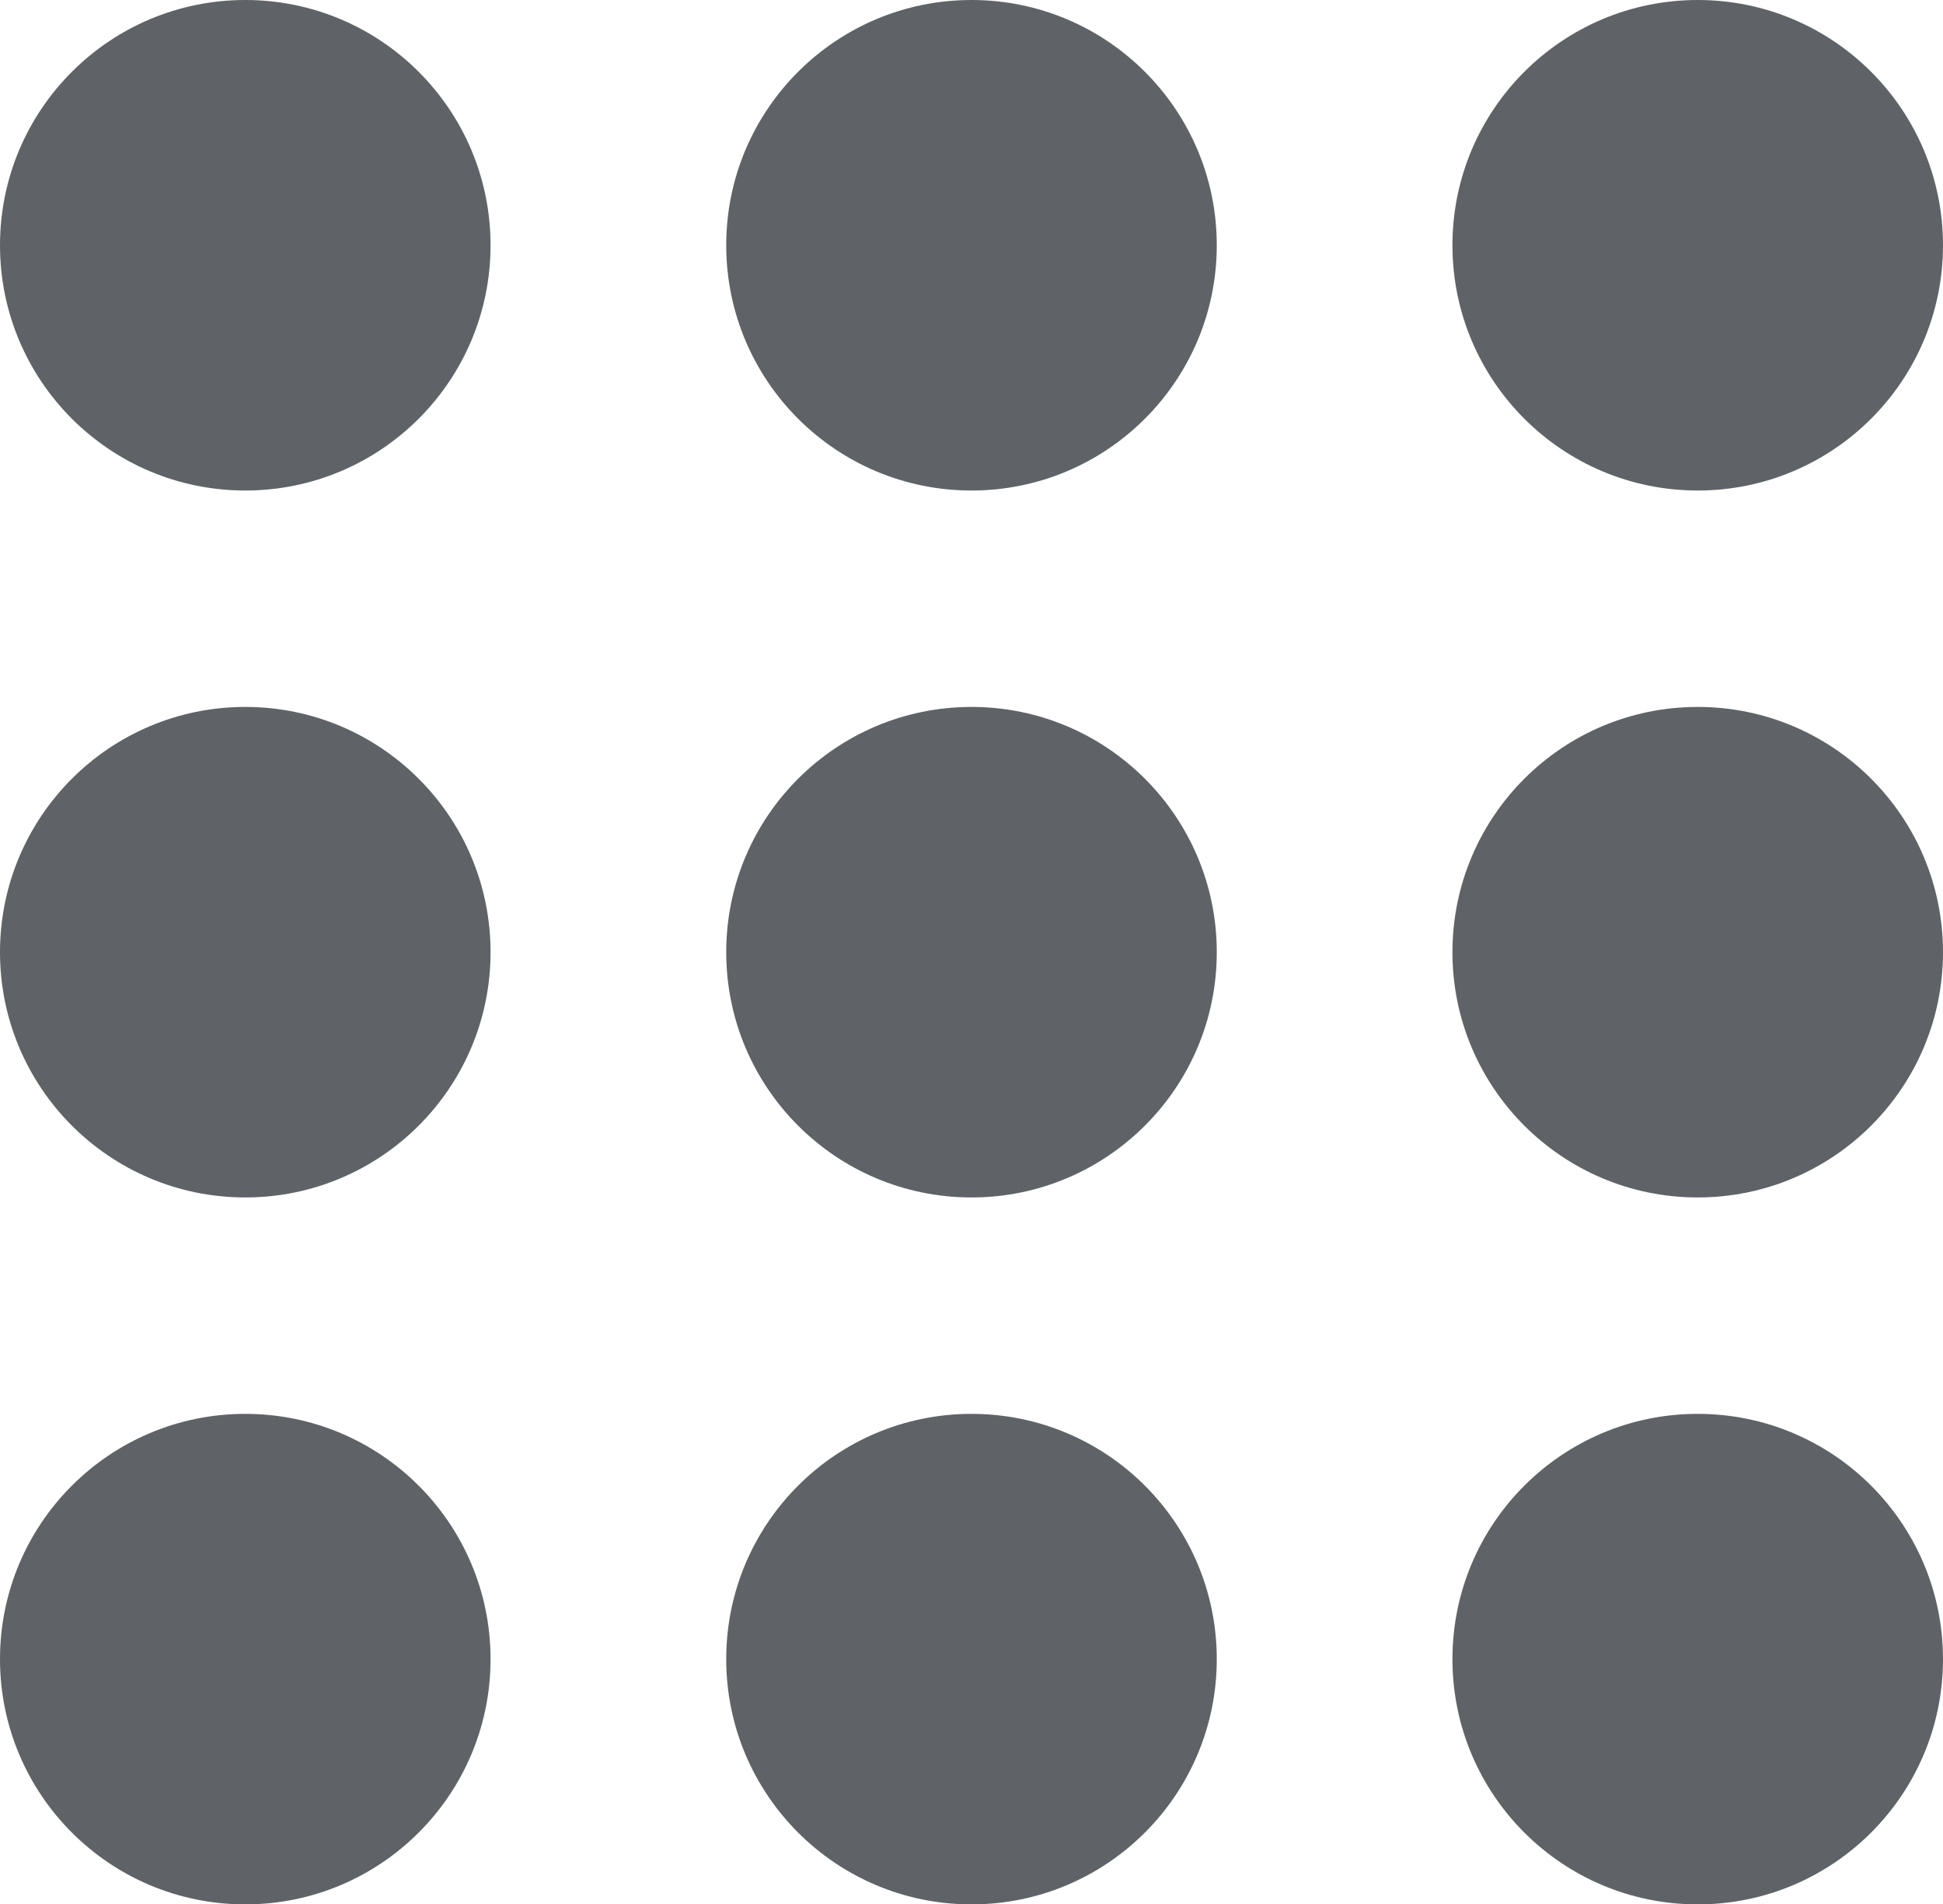 <?xml version="1.0" encoding="utf-8"?>
<!-- Generator: Adobe Illustrator 25.1.0, SVG Export Plug-In . SVG Version: 6.00 Build 0)  -->
<svg version="1.1" id="Layer_1" xmlns="http://www.w3.org/2000/svg" xmlns:xlink="http://www.w3.org/1999/xlink" x="0px" y="0px"
	 width="40.4px" height="39.6px" viewBox="0 0 40.4 39.6" style="enable-background:new 0 0 40.4 39.6;" xml:space="preserve">
<style type="text/css">
	.st0{fill:#5F6368;}
</style>
<g>
	<circle class="st0" cx="5.1" cy="5.1" r="5.1"/>
	<circle class="st0" cx="20.2" cy="5.1" r="5.1"/>
	<circle class="st0" cx="35.3" cy="5.1" r="5.1"/>
	<circle class="st0" cx="5.1" cy="19.8" r="5.1"/>
	<circle class="st0" cx="20.2" cy="19.8" r="5.1"/>
	<circle class="st0" cx="35.3" cy="19.8" r="5.1"/>
	<circle class="st0" cx="5.1" cy="34.5" r="5.1"/>
	<circle class="st0" cx="20.2" cy="34.5" r="5.1"/>
	<circle class="st0" cx="35.3" cy="34.5" r="5.1"/>
</g>
</svg>
